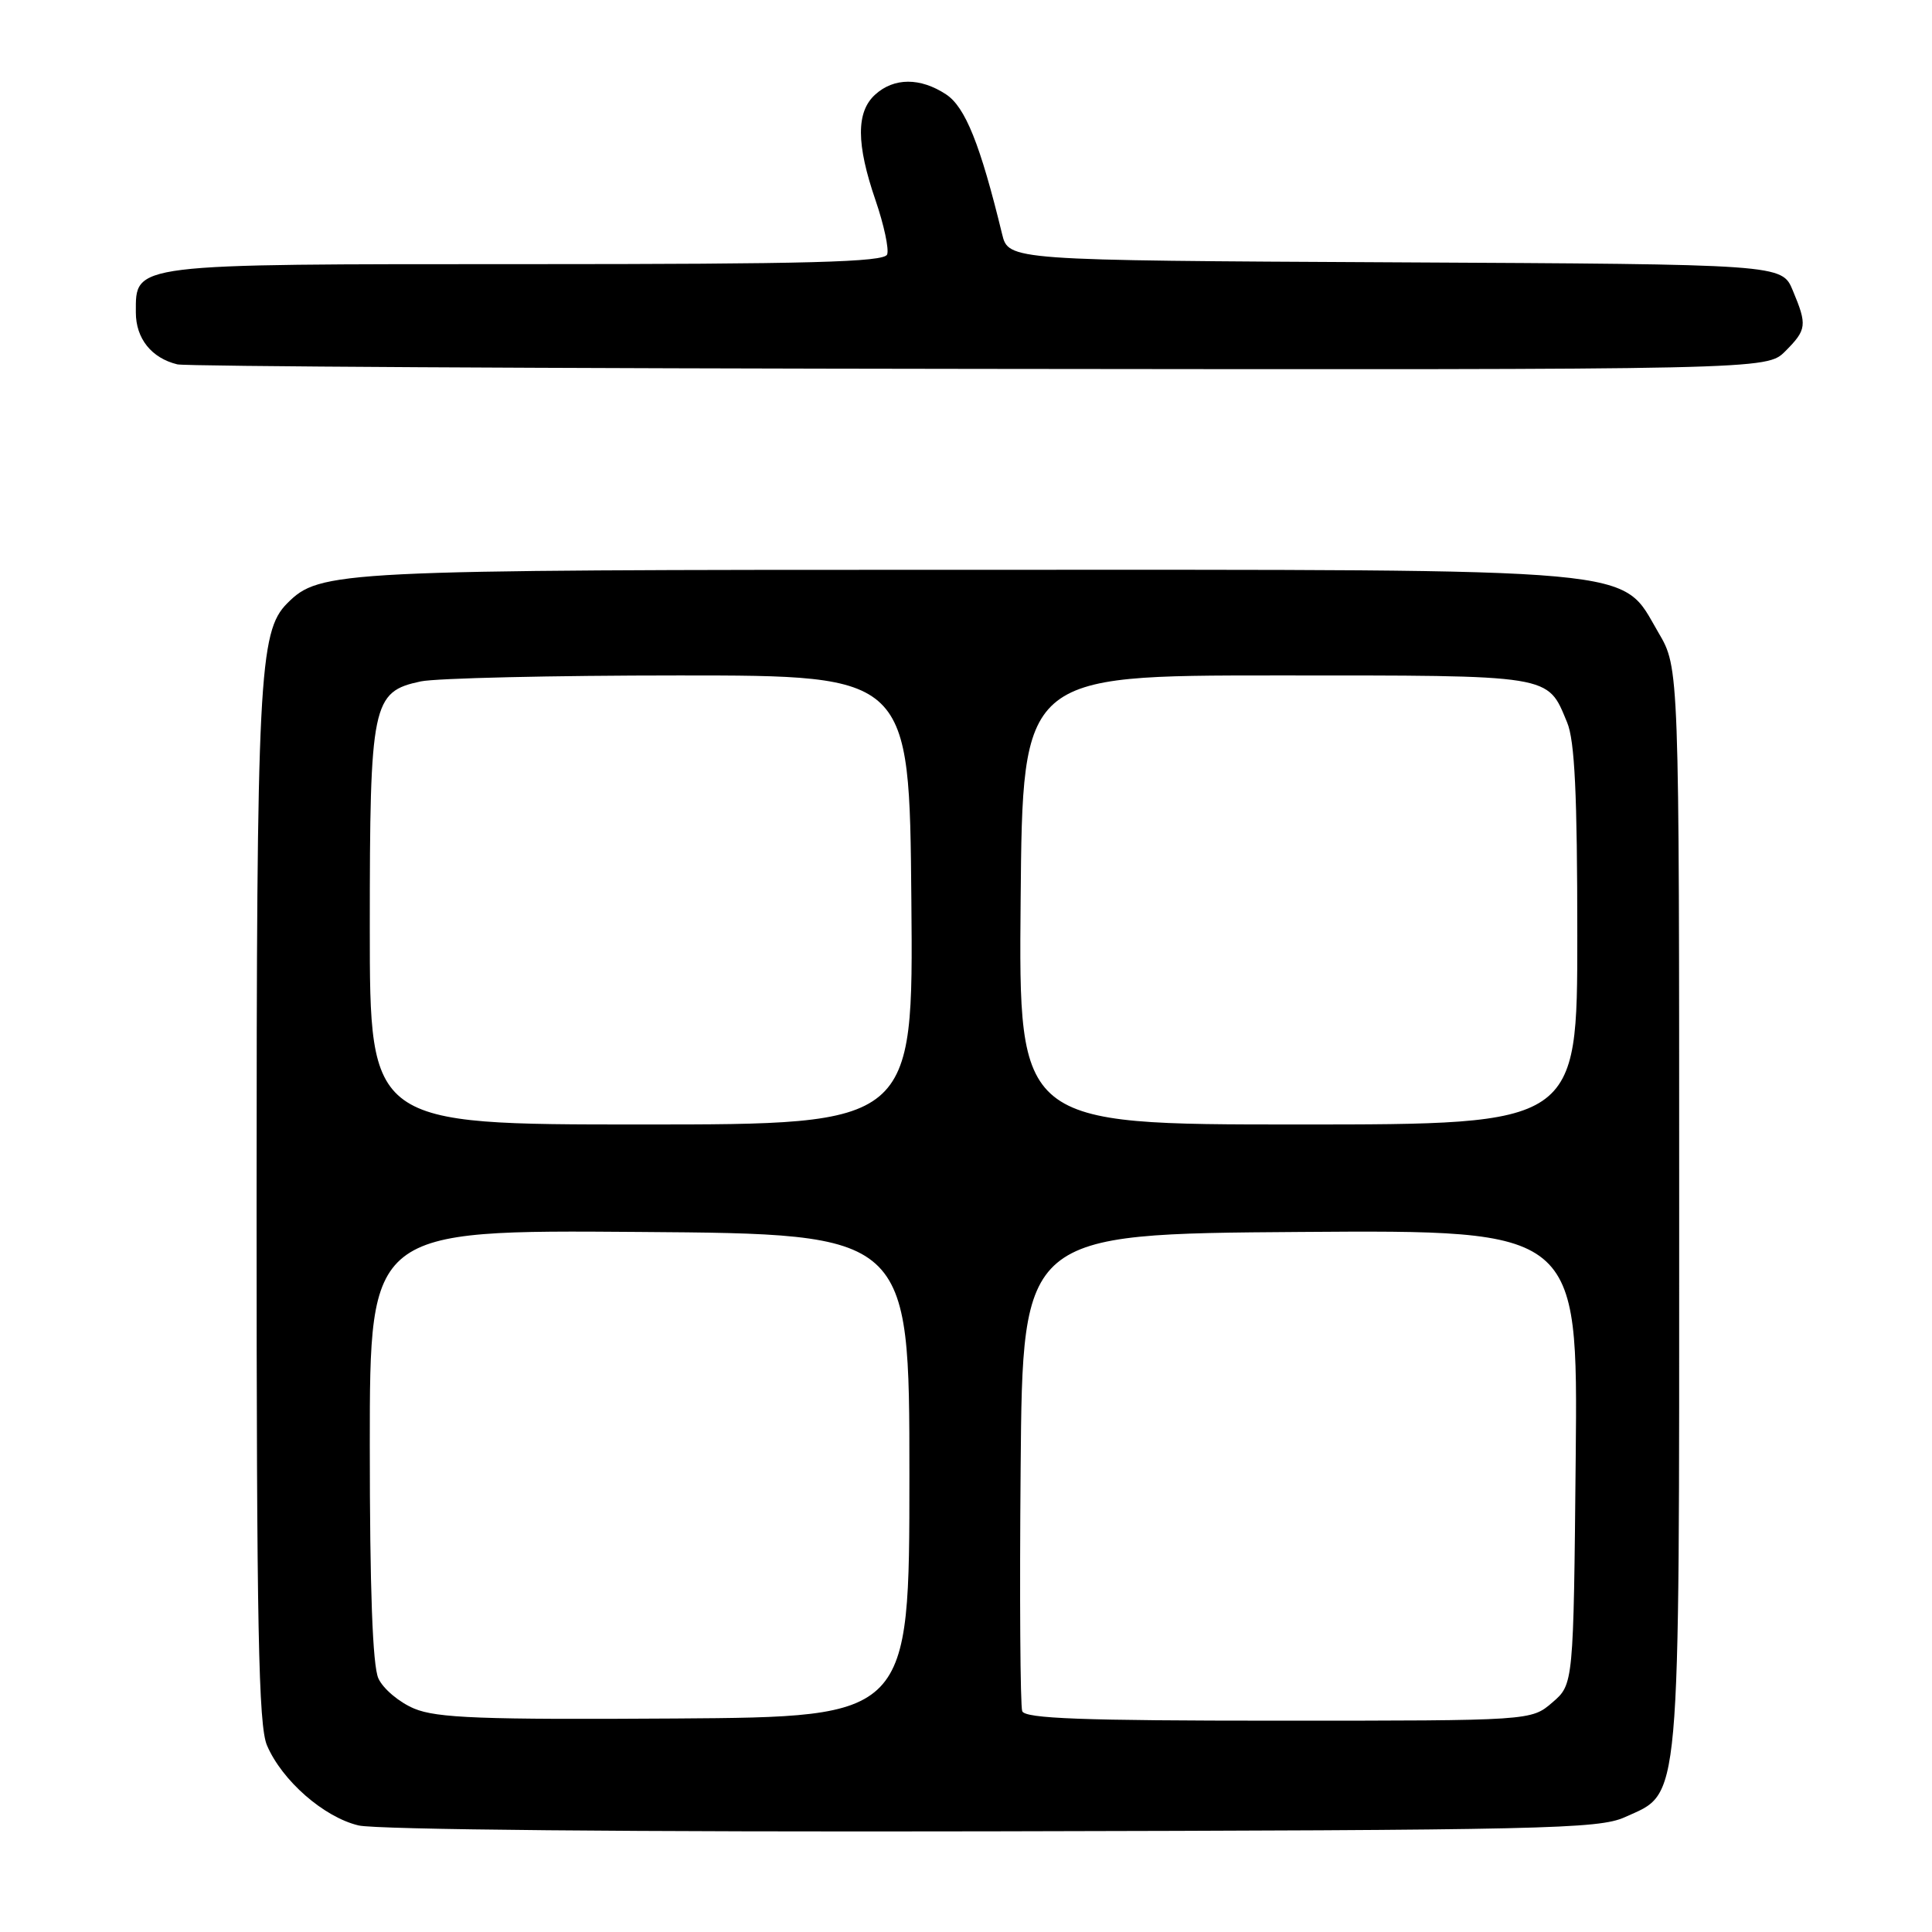 <?xml version="1.0" encoding="UTF-8" standalone="no"?>
<!DOCTYPE svg PUBLIC "-//W3C//DTD SVG 1.1//EN" "http://www.w3.org/Graphics/SVG/1.1/DTD/svg11.dtd" >
<svg xmlns="http://www.w3.org/2000/svg" xmlns:xlink="http://www.w3.org/1999/xlink" version="1.1" viewBox="0 0 256 256">
 <g >
 <path fill="currentColor"
d=" M 215.29 240.79 C 222.78 237.39 222.50 240.56 222.50 160.00 C 222.50 88.50 222.50 88.50 219.76 83.84 C 214.61 75.08 219.22 75.50 128.00 75.50 C 44.39 75.50 42.40 75.60 38.05 79.95 C 34.31 83.69 34.00 89.88 34.00 160.08 C 34.00 215.68 34.25 228.65 35.38 231.28 C 37.38 235.95 42.92 240.79 47.51 241.88 C 49.88 242.44 83.96 242.76 131.50 242.66 C 204.70 242.51 211.82 242.35 215.29 240.79 Z  M 236.55 46.55 C 239.41 43.68 239.48 43.09 237.55 38.48 C 236.11 35.02 236.11 35.02 184.87 34.76 C 133.63 34.50 133.63 34.50 132.78 31.00 C 129.89 19.12 127.90 14.17 125.35 12.50 C 121.94 10.26 118.46 10.27 115.97 12.53 C 113.43 14.82 113.45 19.09 116.02 26.56 C 117.13 29.80 117.82 33.02 117.55 33.72 C 117.16 34.73 107.25 35.00 69.75 35.00 C 17.07 35.00 18.00 34.88 18.00 41.40 C 18.00 44.85 20.07 47.45 23.50 48.28 C 24.60 48.55 72.43 48.82 129.80 48.88 C 234.09 49.00 234.09 49.00 236.55 46.55 Z  M 54.89 226.40 C 52.90 225.57 50.76 223.77 50.14 222.40 C 49.37 220.72 49.00 210.57 49.00 191.44 C 49.00 162.97 49.00 162.97 84.75 163.24 C 120.50 163.50 120.50 163.50 120.50 195.50 C 120.50 227.50 120.50 227.50 89.50 227.71 C 63.79 227.88 57.88 227.65 54.89 226.40 Z  M 135.45 226.74 C 135.19 226.05 135.09 211.53 135.24 194.49 C 135.50 163.50 135.50 163.50 172.29 163.24 C 209.08 162.98 209.08 162.98 208.79 193.08 C 208.50 223.18 208.50 223.18 205.69 225.59 C 202.89 228.00 202.89 228.00 169.41 228.00 C 143.42 228.00 135.83 227.72 135.45 226.74 Z  M 49.00 122.95 C 49.00 93.17 49.31 91.66 55.75 90.29 C 57.81 89.86 73.22 89.50 90.00 89.50 C 120.50 89.50 120.50 89.50 120.76 119.25 C 121.03 149.00 121.03 149.00 85.01 149.00 C 49.00 149.00 49.00 149.00 49.00 122.95 Z  M 135.24 119.25 C 135.50 89.50 135.50 89.50 169.10 89.50 C 206.02 89.50 204.99 89.33 207.65 95.72 C 208.66 98.12 209.00 105.26 209.00 123.97 C 209.00 149.00 209.00 149.00 171.99 149.00 C 134.97 149.00 134.97 149.00 135.24 119.25 Z "/>
</g>
</svg>